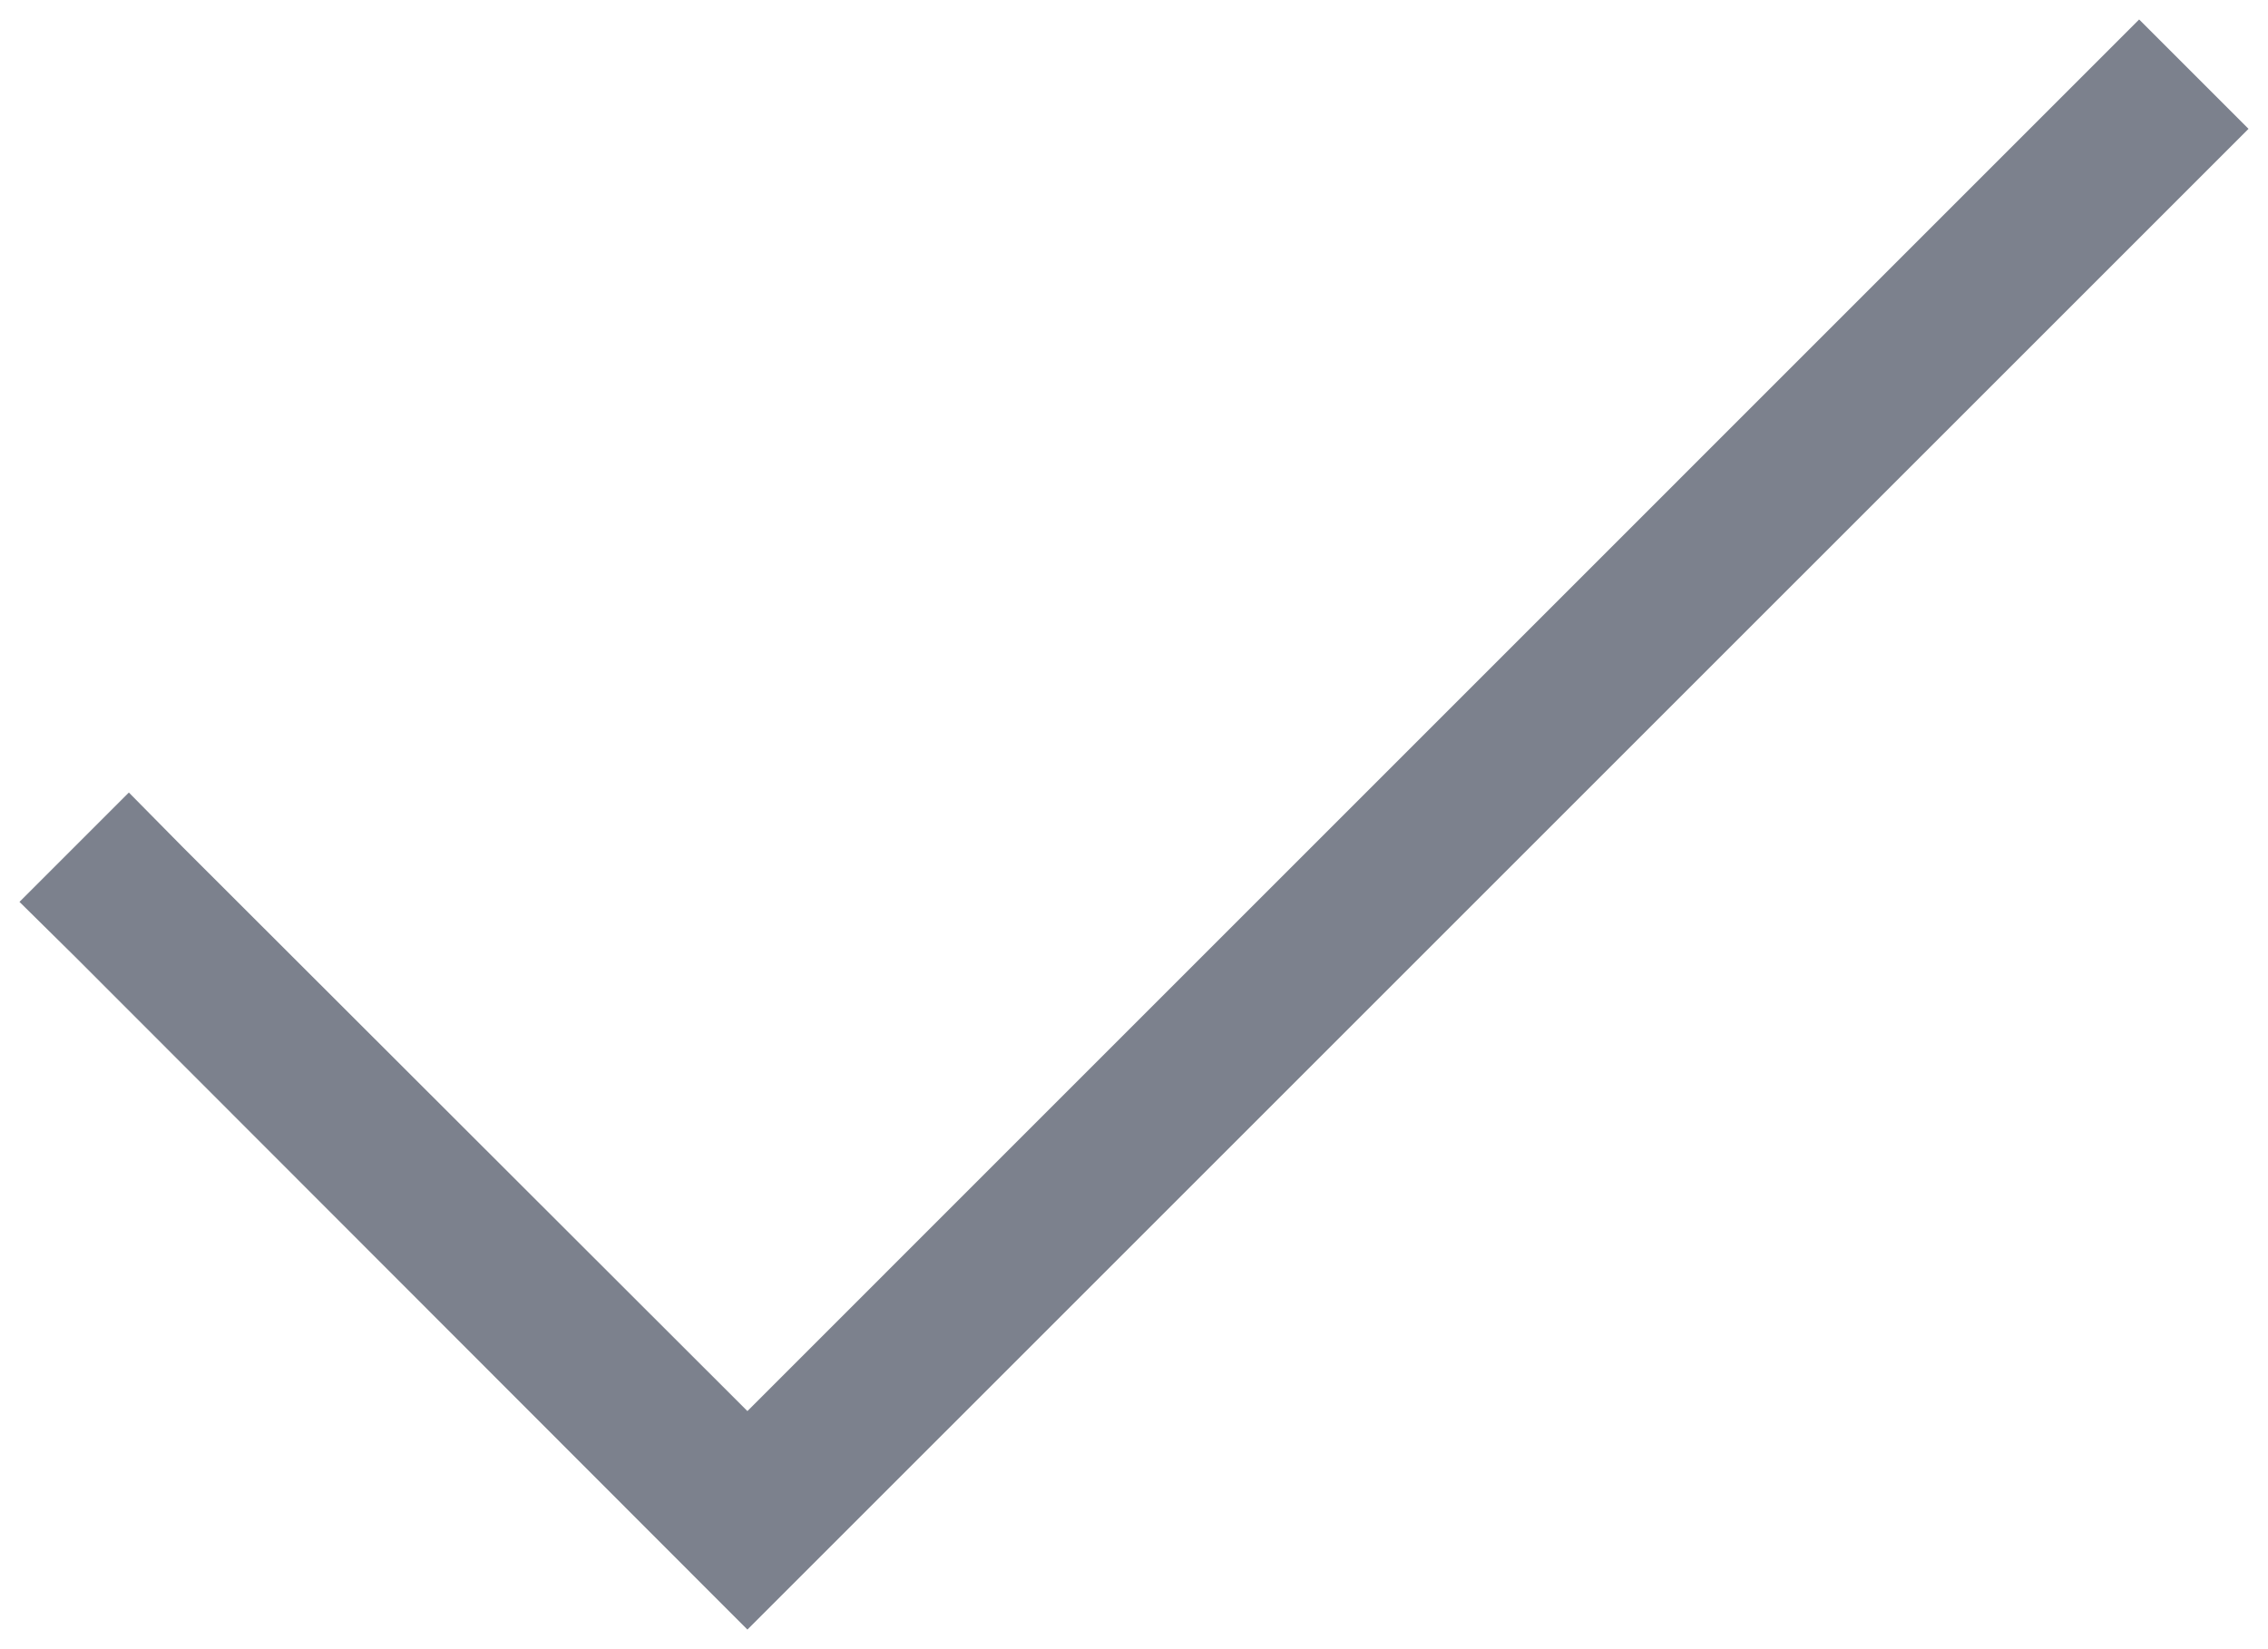 <svg width="22" height="16" viewBox="0 0 22 16" fill="none" xmlns="http://www.w3.org/2000/svg">
<path d="M20.75 0.189L7.25 13.69L1.777 8.223L1.25 7.689L0.189 8.75L0.723 9.277L7.25 15.81L21.811 1.25L20.75 0.189Z" fill="#7C818D"/>
</svg>
